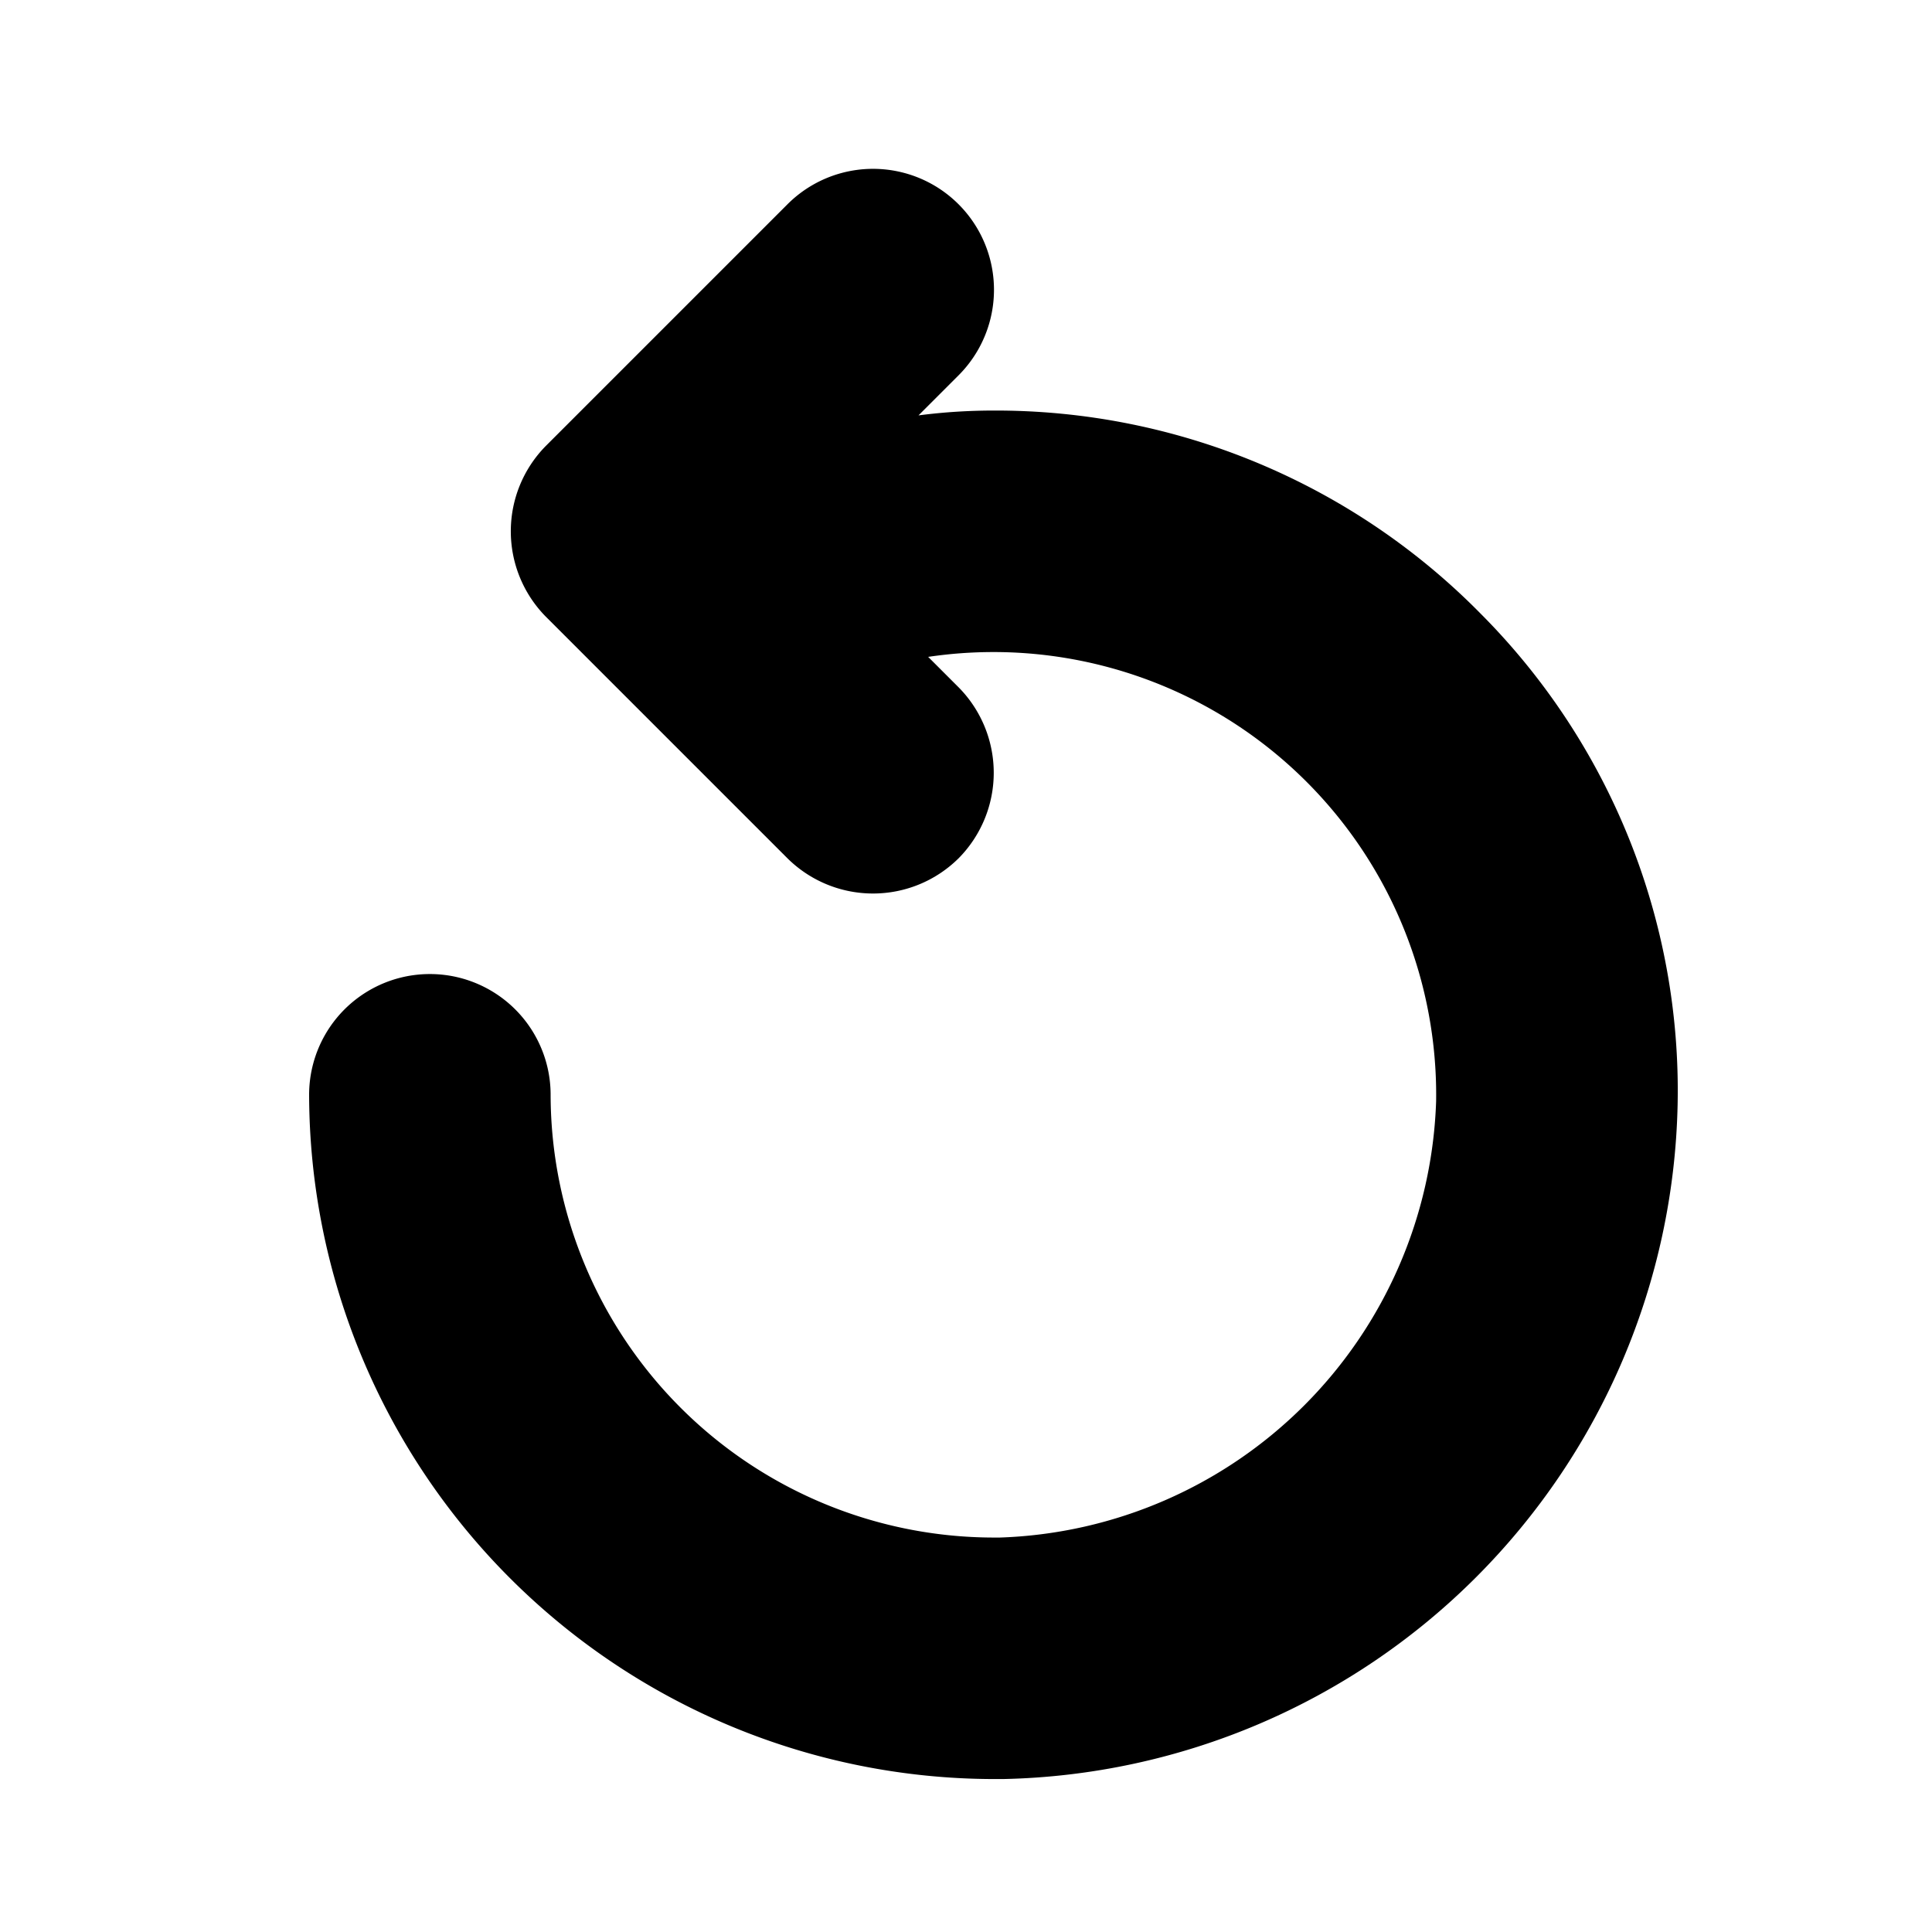 <svg xmlns="http://www.w3.org/2000/svg" viewBox="0 0 24 24" id="ds-icon-dashboard-undo"><path d="M18.4 7.63a8.45 8.45 0 0 0-6.06-2.53 7.26 7.26 0 0 0-.93.06l.5-.5a1.5 1.5 0 0 0-2.13-2.12l-3 3a1.51 1.51 0 0 0 0 2.12l3 3a1.51 1.51 0 0 0 2.13 0 1.51 1.51 0 0 0 0-2.12l-.38-.38a5.52 5.52 0 0 1 .81-.06 5.5 5.5 0 0 1 5.5 5.58 5.61 5.61 0 0 1-5.42 5.42h-.08a5.51 5.51 0 0 1-5.5-5.5 1.5 1.5 0 1 0-3 0 8.52 8.52 0 0 0 8.5 8.5h.12a8.56 8.56 0 0 0 8.38-8.38 8.39 8.39 0 0 0-2.44-6.09Z"/></svg>